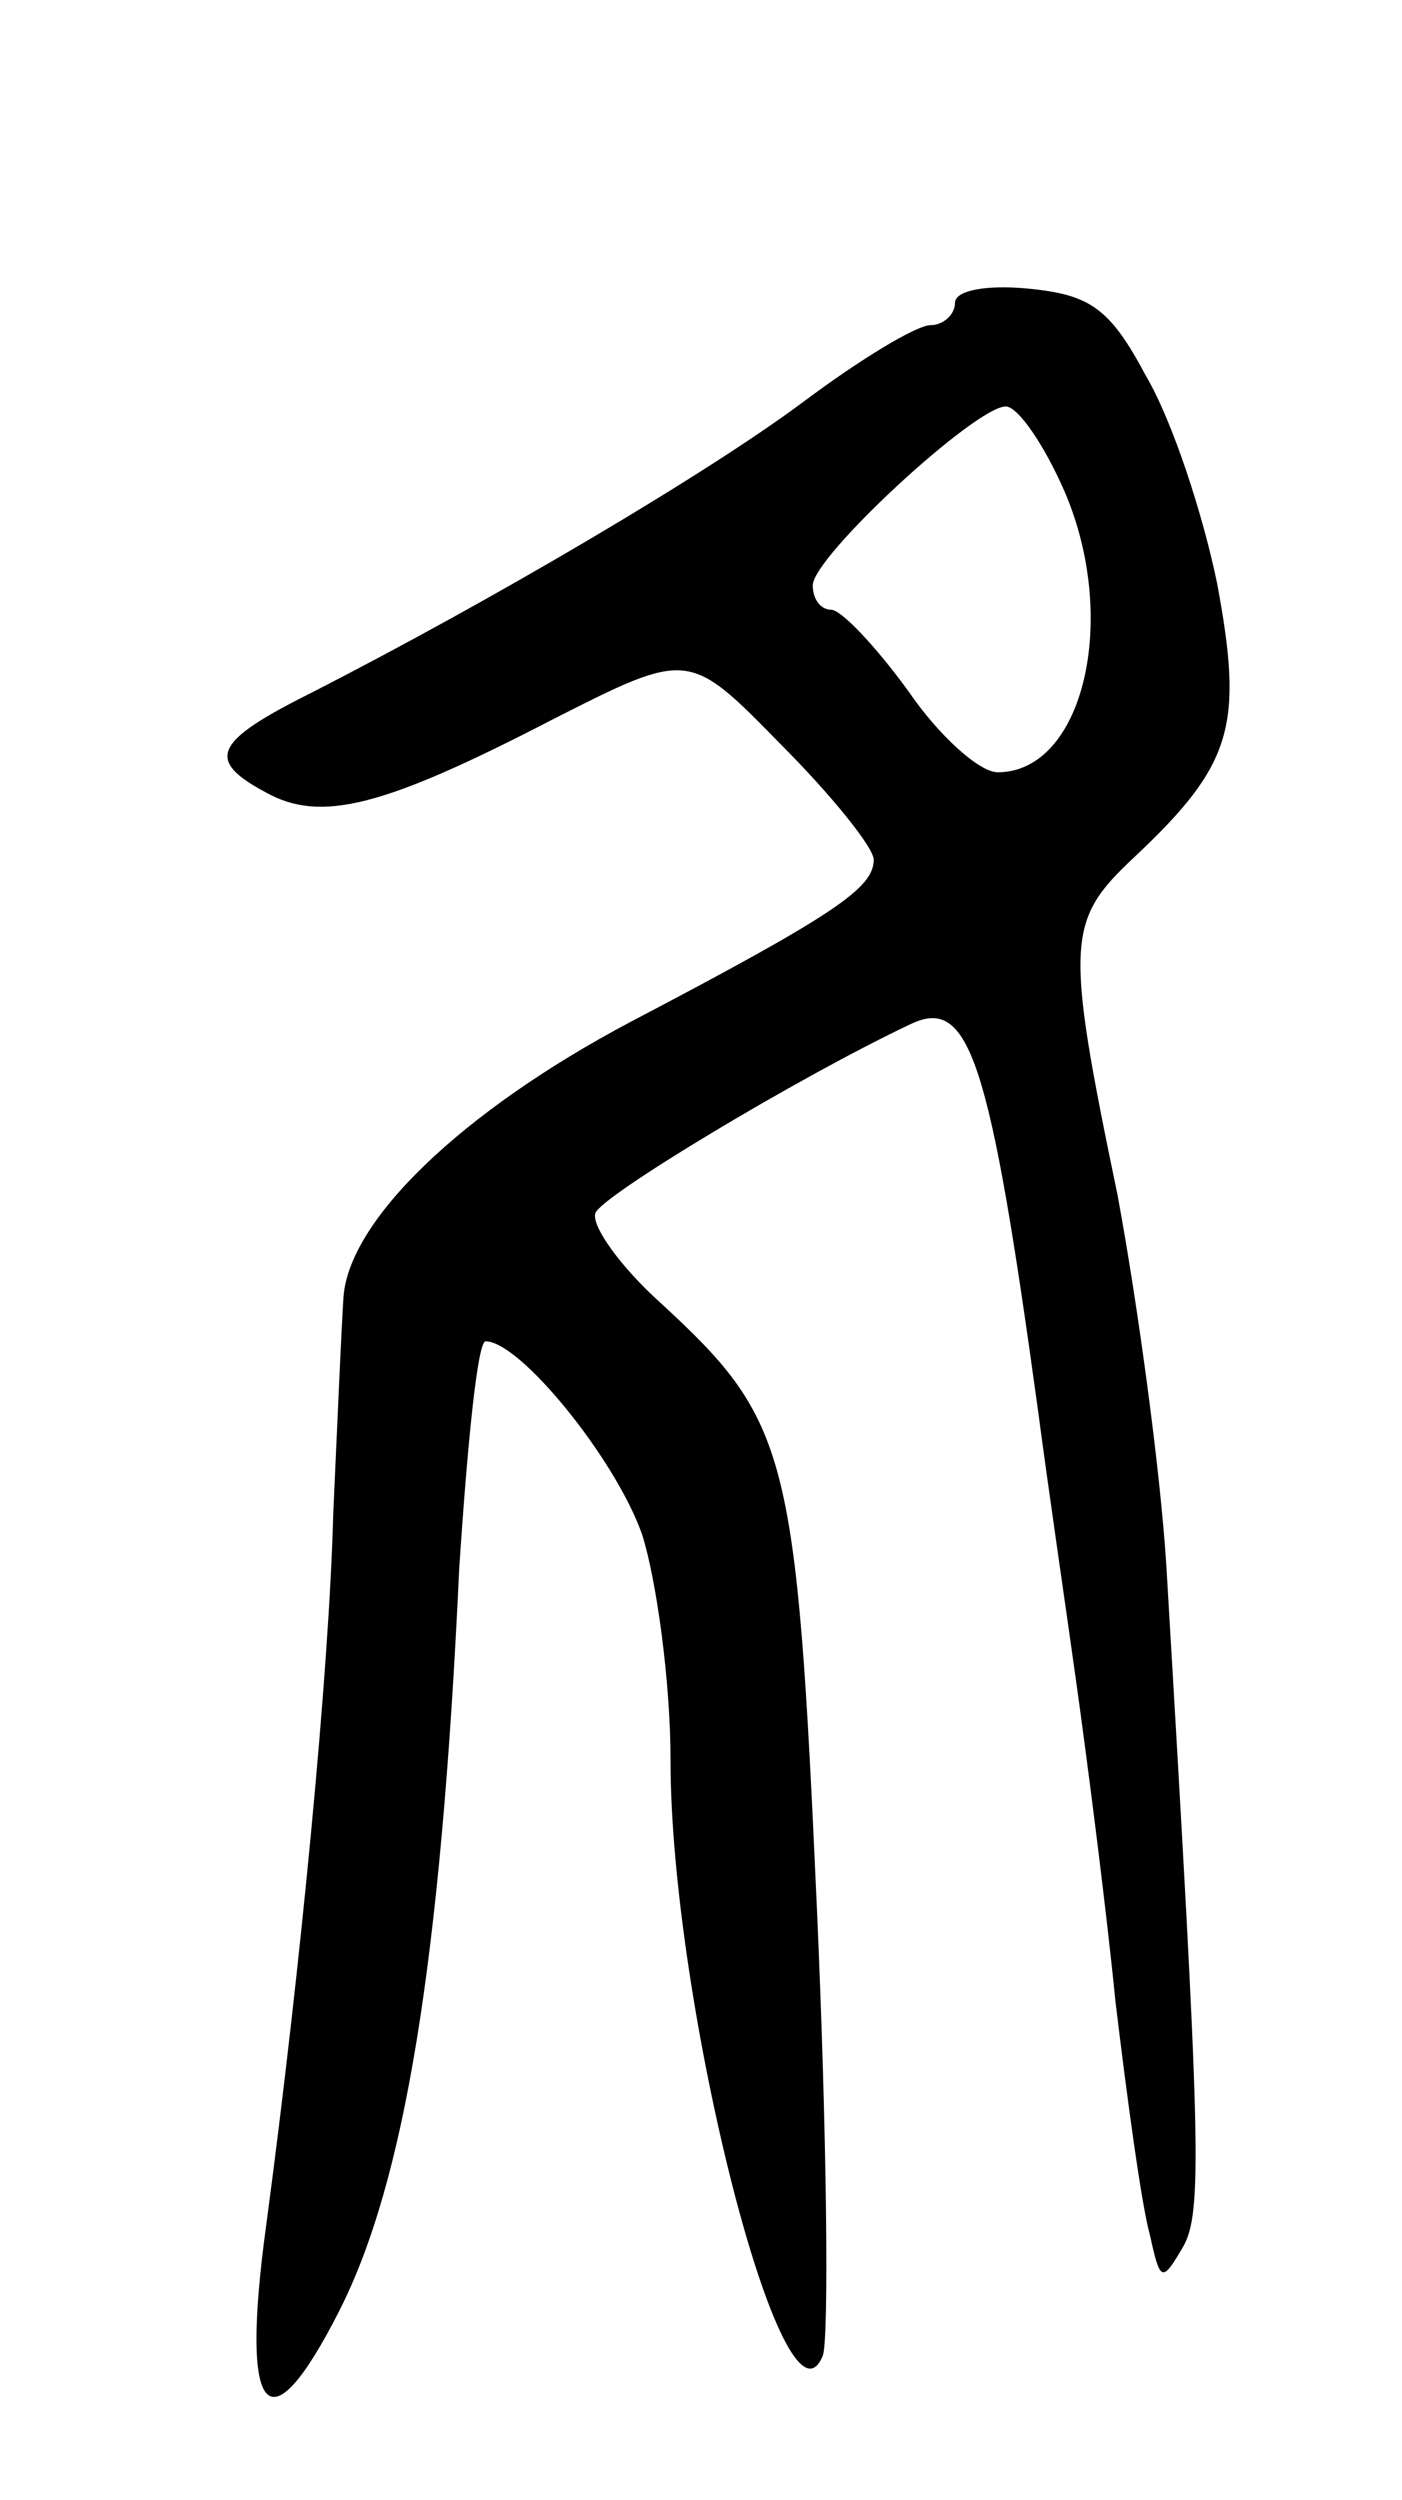 <svg version="1.0" xmlns="http://www.w3.org/2000/svg"
 width="69pt" height="123pt" viewBox="0 0 69 123"
 preserveAspectRatio="xMidYMid meet">
<g transform="translate(0,123) scale(0.1,-0.1)"
fill="#000000" stroke="none">
<path d="M470 1081 c0 -6 -6 -11 -12 -11 -7 0 -35 -17 -63 -38 -47 -35 -152
-97 -242 -143 -48 -24 -52 -33 -22 -49 27 -15 58 -7 141 36 67 34 67 34 112
-12 25 -25 46 -51 46 -57 0 -14 -19 -27 -120 -80 -83 -44 -139 -98 -141 -136
-1 -15 -3 -62 -5 -106 -2 -77 -16 -223 -33 -350 -13 -95 1 -111 36 -42 32 63
50 171 59 365 4 61 9 112 13 112 17 0 64 -58 77 -95 7 -22 14 -72 14 -111 0
-120 56 -340 75 -293 3 9 2 109 -3 221 -10 224 -14 239 -77 297 -20 18 -34 38
-32 44 2 8 100 67 155 93 29 14 39 -16 63 -191 5 -38 14 -99 19 -135 5 -36 14
-105 19 -155 6 -50 13 -101 17 -115 5 -23 6 -23 16 -6 10 17 9 49 -8 336 -3
47 -14 128 -24 182 -26 125 -25 135 8 166 49 46 54 65 41 135 -7 34 -22 80
-35 102 -18 34 -28 40 -58 43 -21 2 -36 -1 -36 -7z m54 -93 c27 -63 9 -138
-33 -138 -9 0 -29 18 -44 40 -16 22 -33 40 -38 40 -5 0 -9 5 -9 12 0 14 80 88
95 88 6 0 19 -19 29 -42z"/>
</g>
</svg>
